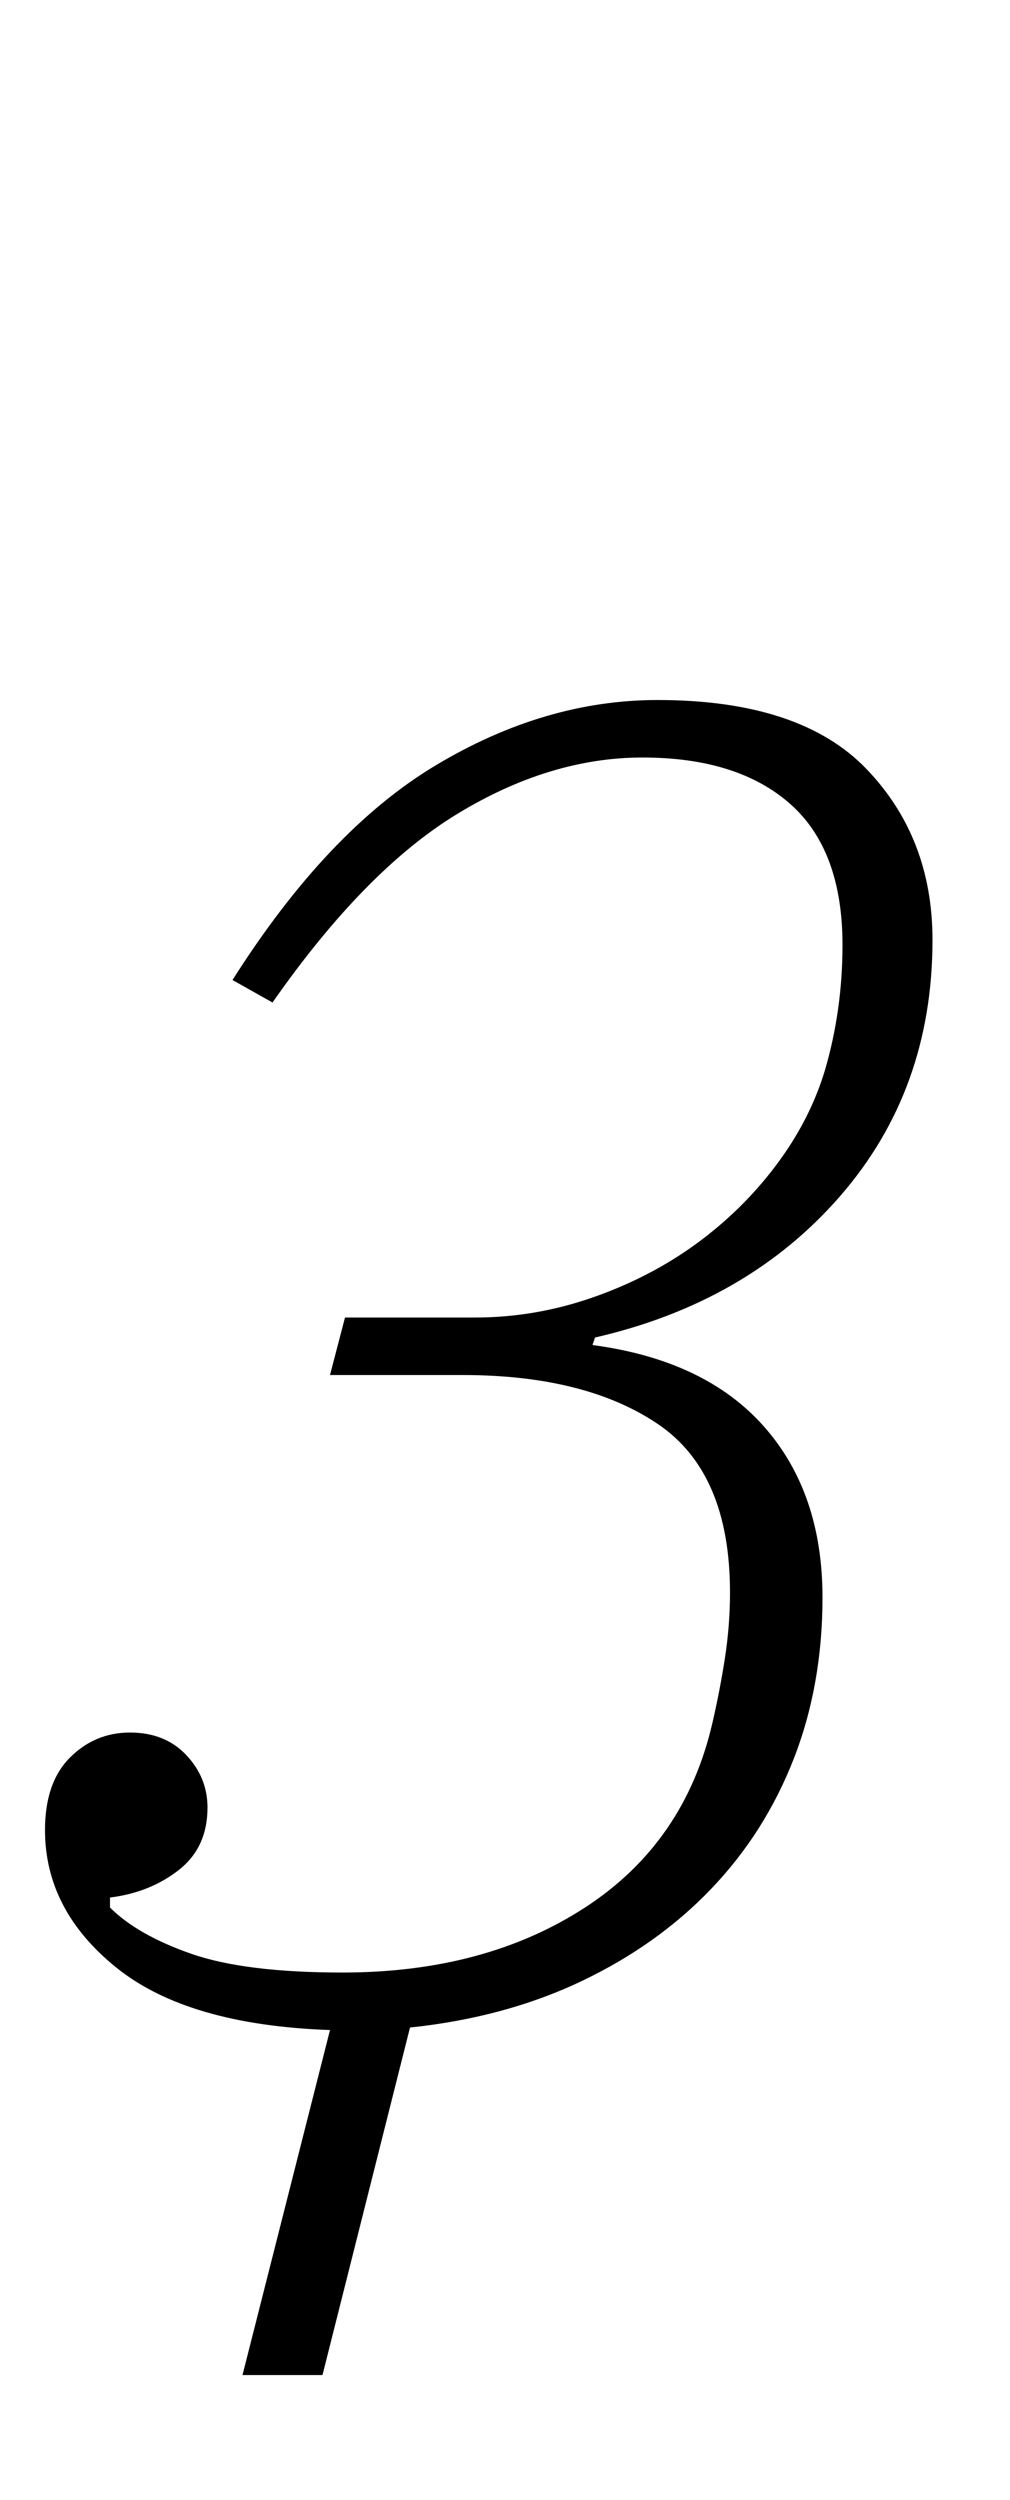 <?xml version="1.0" standalone="no"?>
<!DOCTYPE svg PUBLIC "-//W3C//DTD SVG 1.1//EN" "http://www.w3.org/Graphics/SVG/1.1/DTD/svg11.dtd" >
<svg xmlns="http://www.w3.org/2000/svg" xmlns:xlink="http://www.w3.org/1999/xlink" version="1.1" viewBox="-10 0 404 1000">
  <g transform="matrix(1 0 0 -1 0 800)">
   <path fill="currentColor"
d="M122 -12q-57 2 -85.5 25t-28.5 55q0 19 10 29t24 10t22.5 -9t8.5 -21q0 -16 -11.5 -25t-27.5 -11v-4q11 -11 32.5 -18.5t60.5 -7.5q57 0 97 26t51 74q3 13 5 26t2 26q0 48 -29 67.5t-78 19.5h-53l6 23h52q24 0 47 8t41.5 21.5t32 31.5t19.5 38q7 24 7 50q0 38 -21 56.5
t-59 18.5q-37 0 -74 -22.5t-74 -75.5l-16 9q38 60 81.5 86t88.5 26q57 0 83.5 -27.5t26.5 -68.5q0 -60 -37 -102.5t-98 -56.5l-1 -3q45 -6 68.5 -32.5t23.5 -68.5q0 -35 -11.5 -64.5t-33 -52t-52 -37t-68.5 -18.5l-35 -139h-32z" />
  </g>

</svg>
